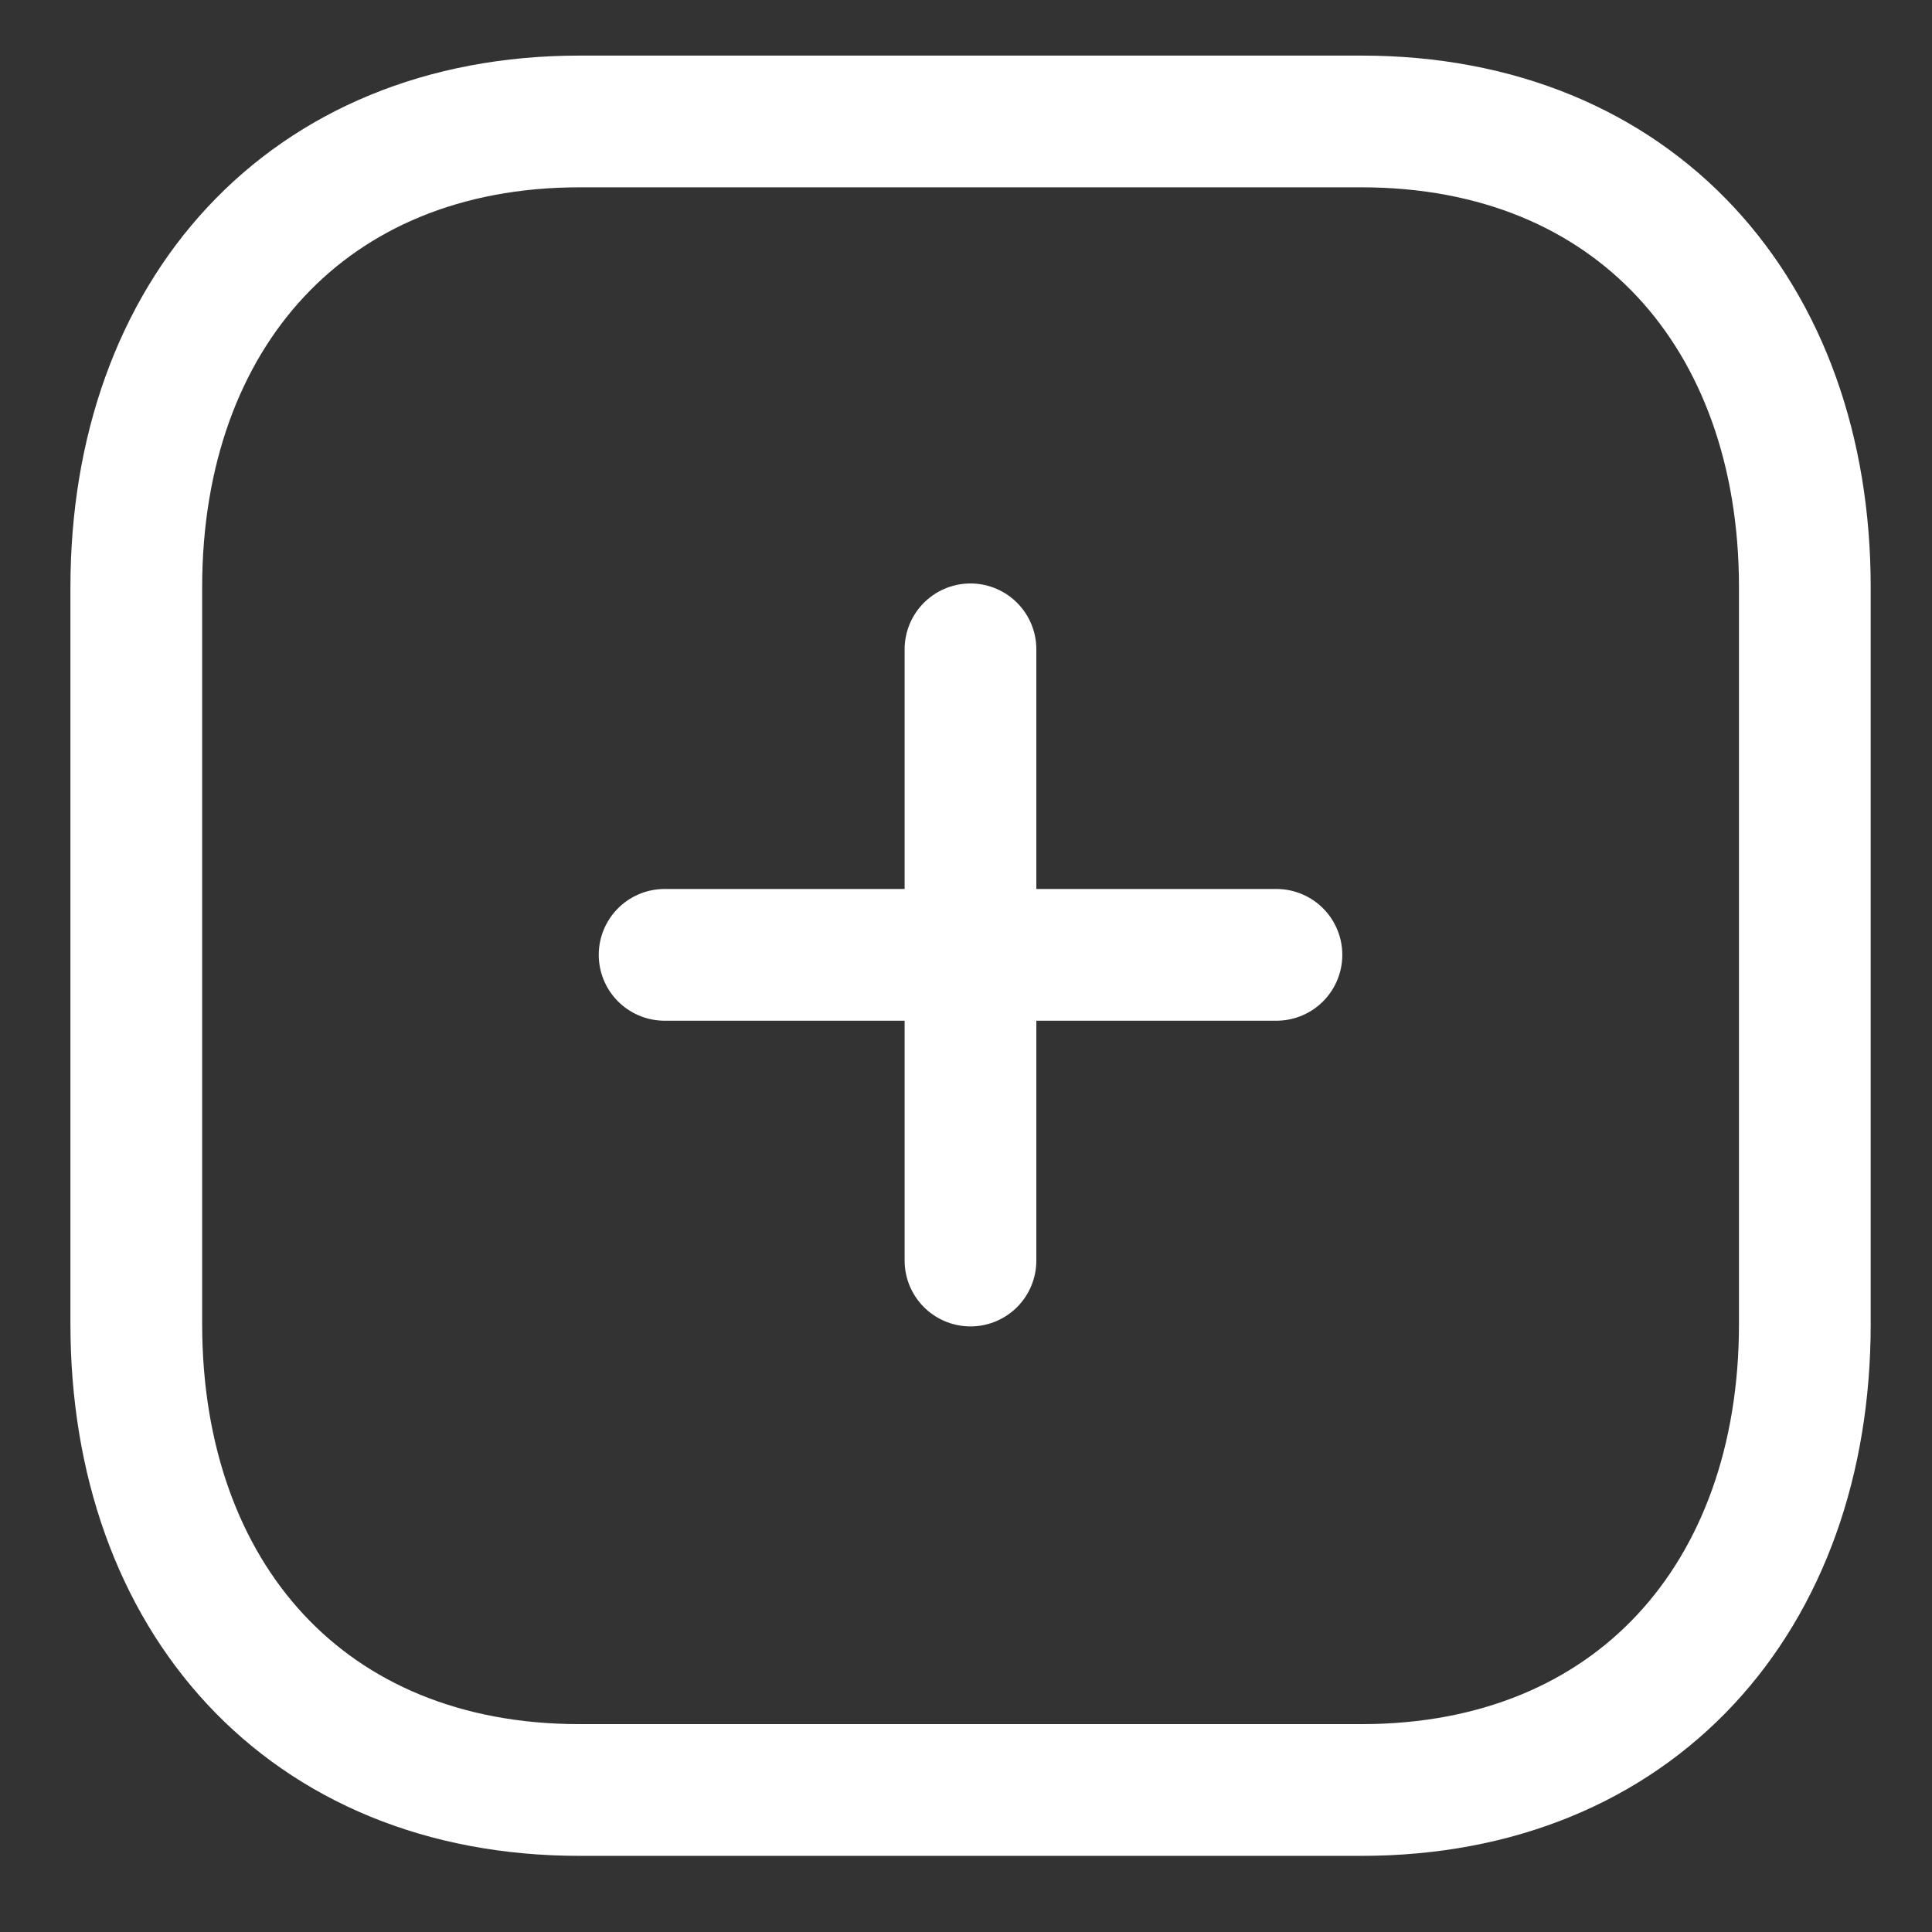 <svg width="22" height="22" viewBox="0 0 22 22" fill="none" xmlns="http://www.w3.org/2000/svg">
<rect x="0" y="0" width="22" height="22" fill="#333333" stroke="none"/>
<path d="M11.051 7.394V14.354" stroke="white" stroke-width="1.5" stroke-linecap="round" stroke-linejoin="round"/>
<path d="M14.535 10.873H7.568" stroke="white" stroke-width="1.5" stroke-linecap="round" stroke-linejoin="round"/>
<path fill-rule="evenodd" clip-rule="evenodd" d="M15.503 1.383L6.6 1.383C3.497 1.383 1.552 3.579 1.552 6.688L1.552 15.077C1.552 18.186 3.488 20.383 6.6 20.383H15.503C18.615 20.383 20.552 18.186 20.552 15.077V6.688C20.552 3.579 18.615 1.383 15.503 1.383Z" stroke="white" stroke-width="1.5" stroke-linecap="round" stroke-linejoin="round"/>
</svg>
